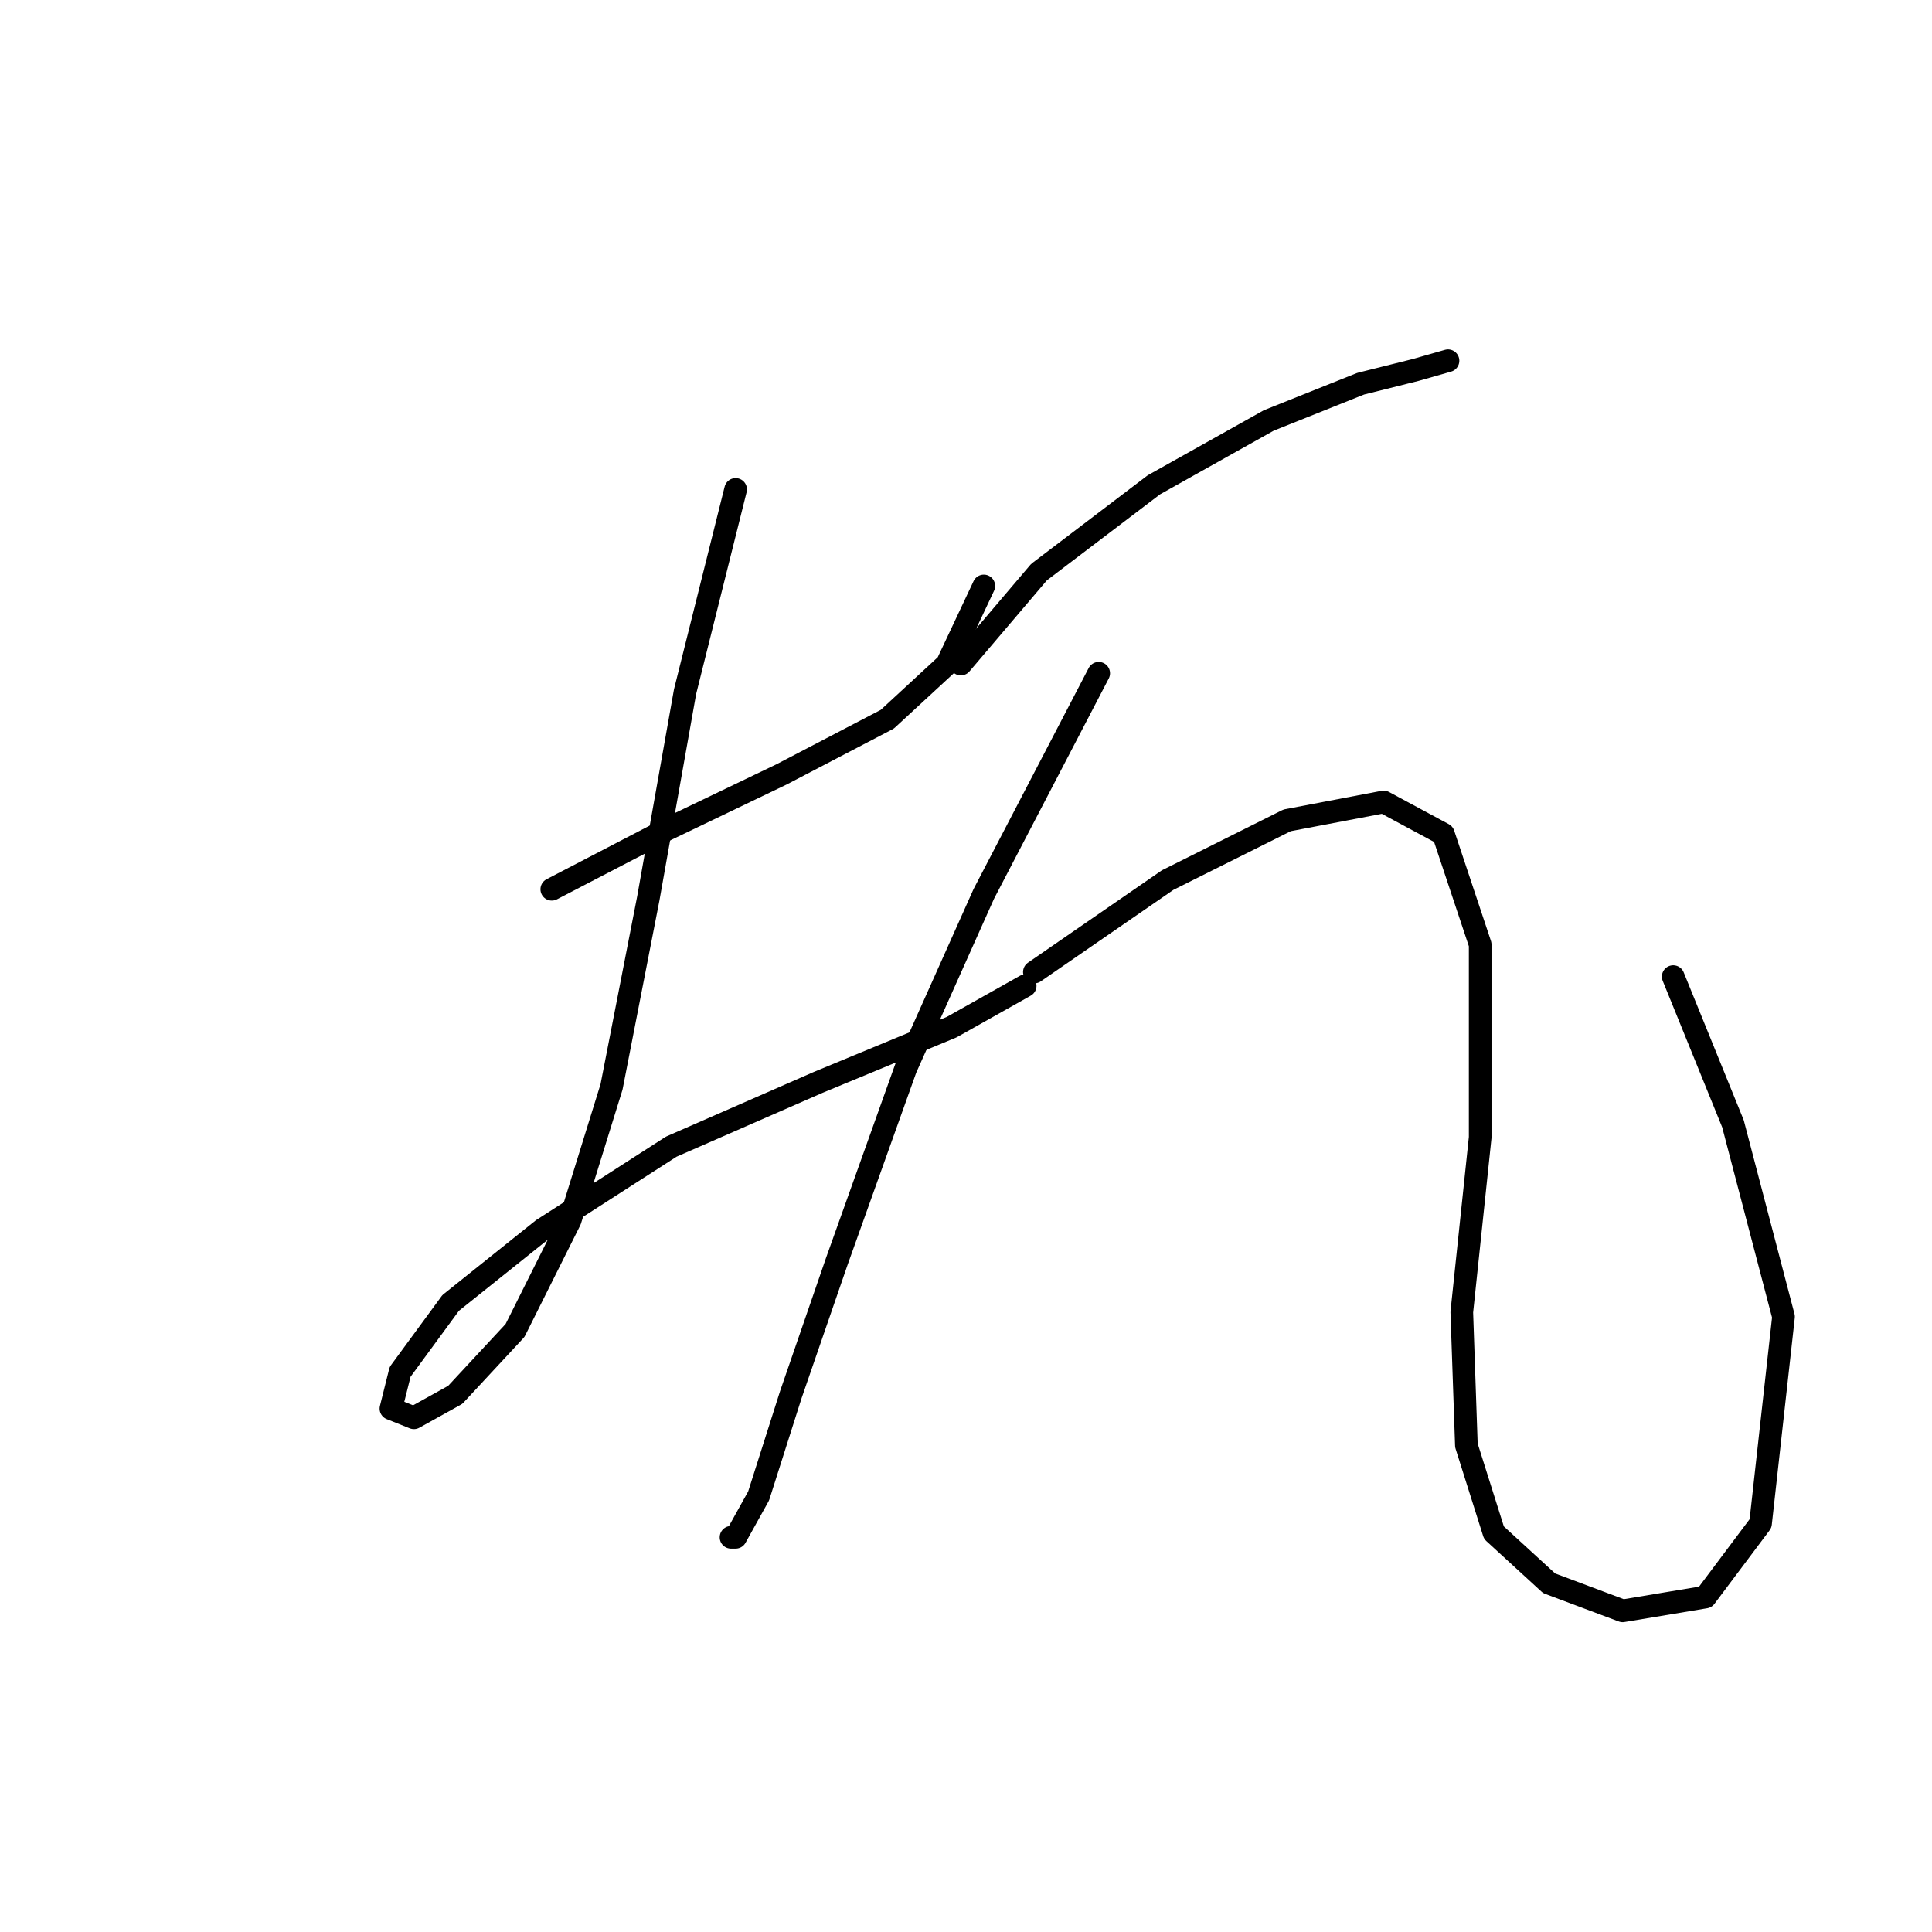 <?xml version="1.0" standalone="no"?>
    <svg width="256" height="256" xmlns="http://www.w3.org/2000/svg" version="1.1">
    <polyline stroke="black" stroke-width="3" stroke-linecap="round" fill="transparent" stroke-linejoin="round" points="73.114 117.834 88.339 109.917 103.564 102.609 117.571 95.301 125.488 87.993 130.36 77.64 130.36 77.64 " />
        <polyline stroke="black" stroke-width="3" stroke-linecap="round" fill="transparent" stroke-linejoin="round" points="97.474 64.851 90.775 91.647 85.903 119.052 81.031 144.021 75.55 161.682 68.242 176.298 60.325 184.823 54.844 187.868 51.799 186.65 53.017 181.779 59.716 172.644 71.896 162.9 88.948 151.938 108.436 143.412 126.097 136.104 135.841 130.623 135.841 130.623 " />
        <polyline stroke="black" stroke-width="3" stroke-linecap="round" fill="transparent" stroke-linejoin="round" points="127.315 87.993 137.668 75.813 152.893 64.242 168.118 55.716 180.298 50.844 187.605 49.017 191.868 47.799 191.868 47.799 " />
        <polyline stroke="black" stroke-width="3" stroke-linecap="round" fill="transparent" stroke-linejoin="round" points="145.585 89.211 130.36 118.443 120.007 141.585 110.872 167.163 104.782 184.823 100.519 198.221 97.474 203.702 96.865 203.702 96.865 203.702 " />
        <polyline stroke="black" stroke-width="3" stroke-linecap="round" fill="transparent" stroke-linejoin="round" points="137.059 128.796 154.72 116.616 170.554 108.699 183.343 106.263 191.26 110.526 196.131 125.142 196.131 150.72 193.695 173.862 194.304 191.522 197.958 203.093 205.266 209.792 215.01 213.446 225.972 211.619 233.28 201.875 236.325 174.471 229.626 148.893 221.709 129.405 221.709 129.405 " />
        </svg>